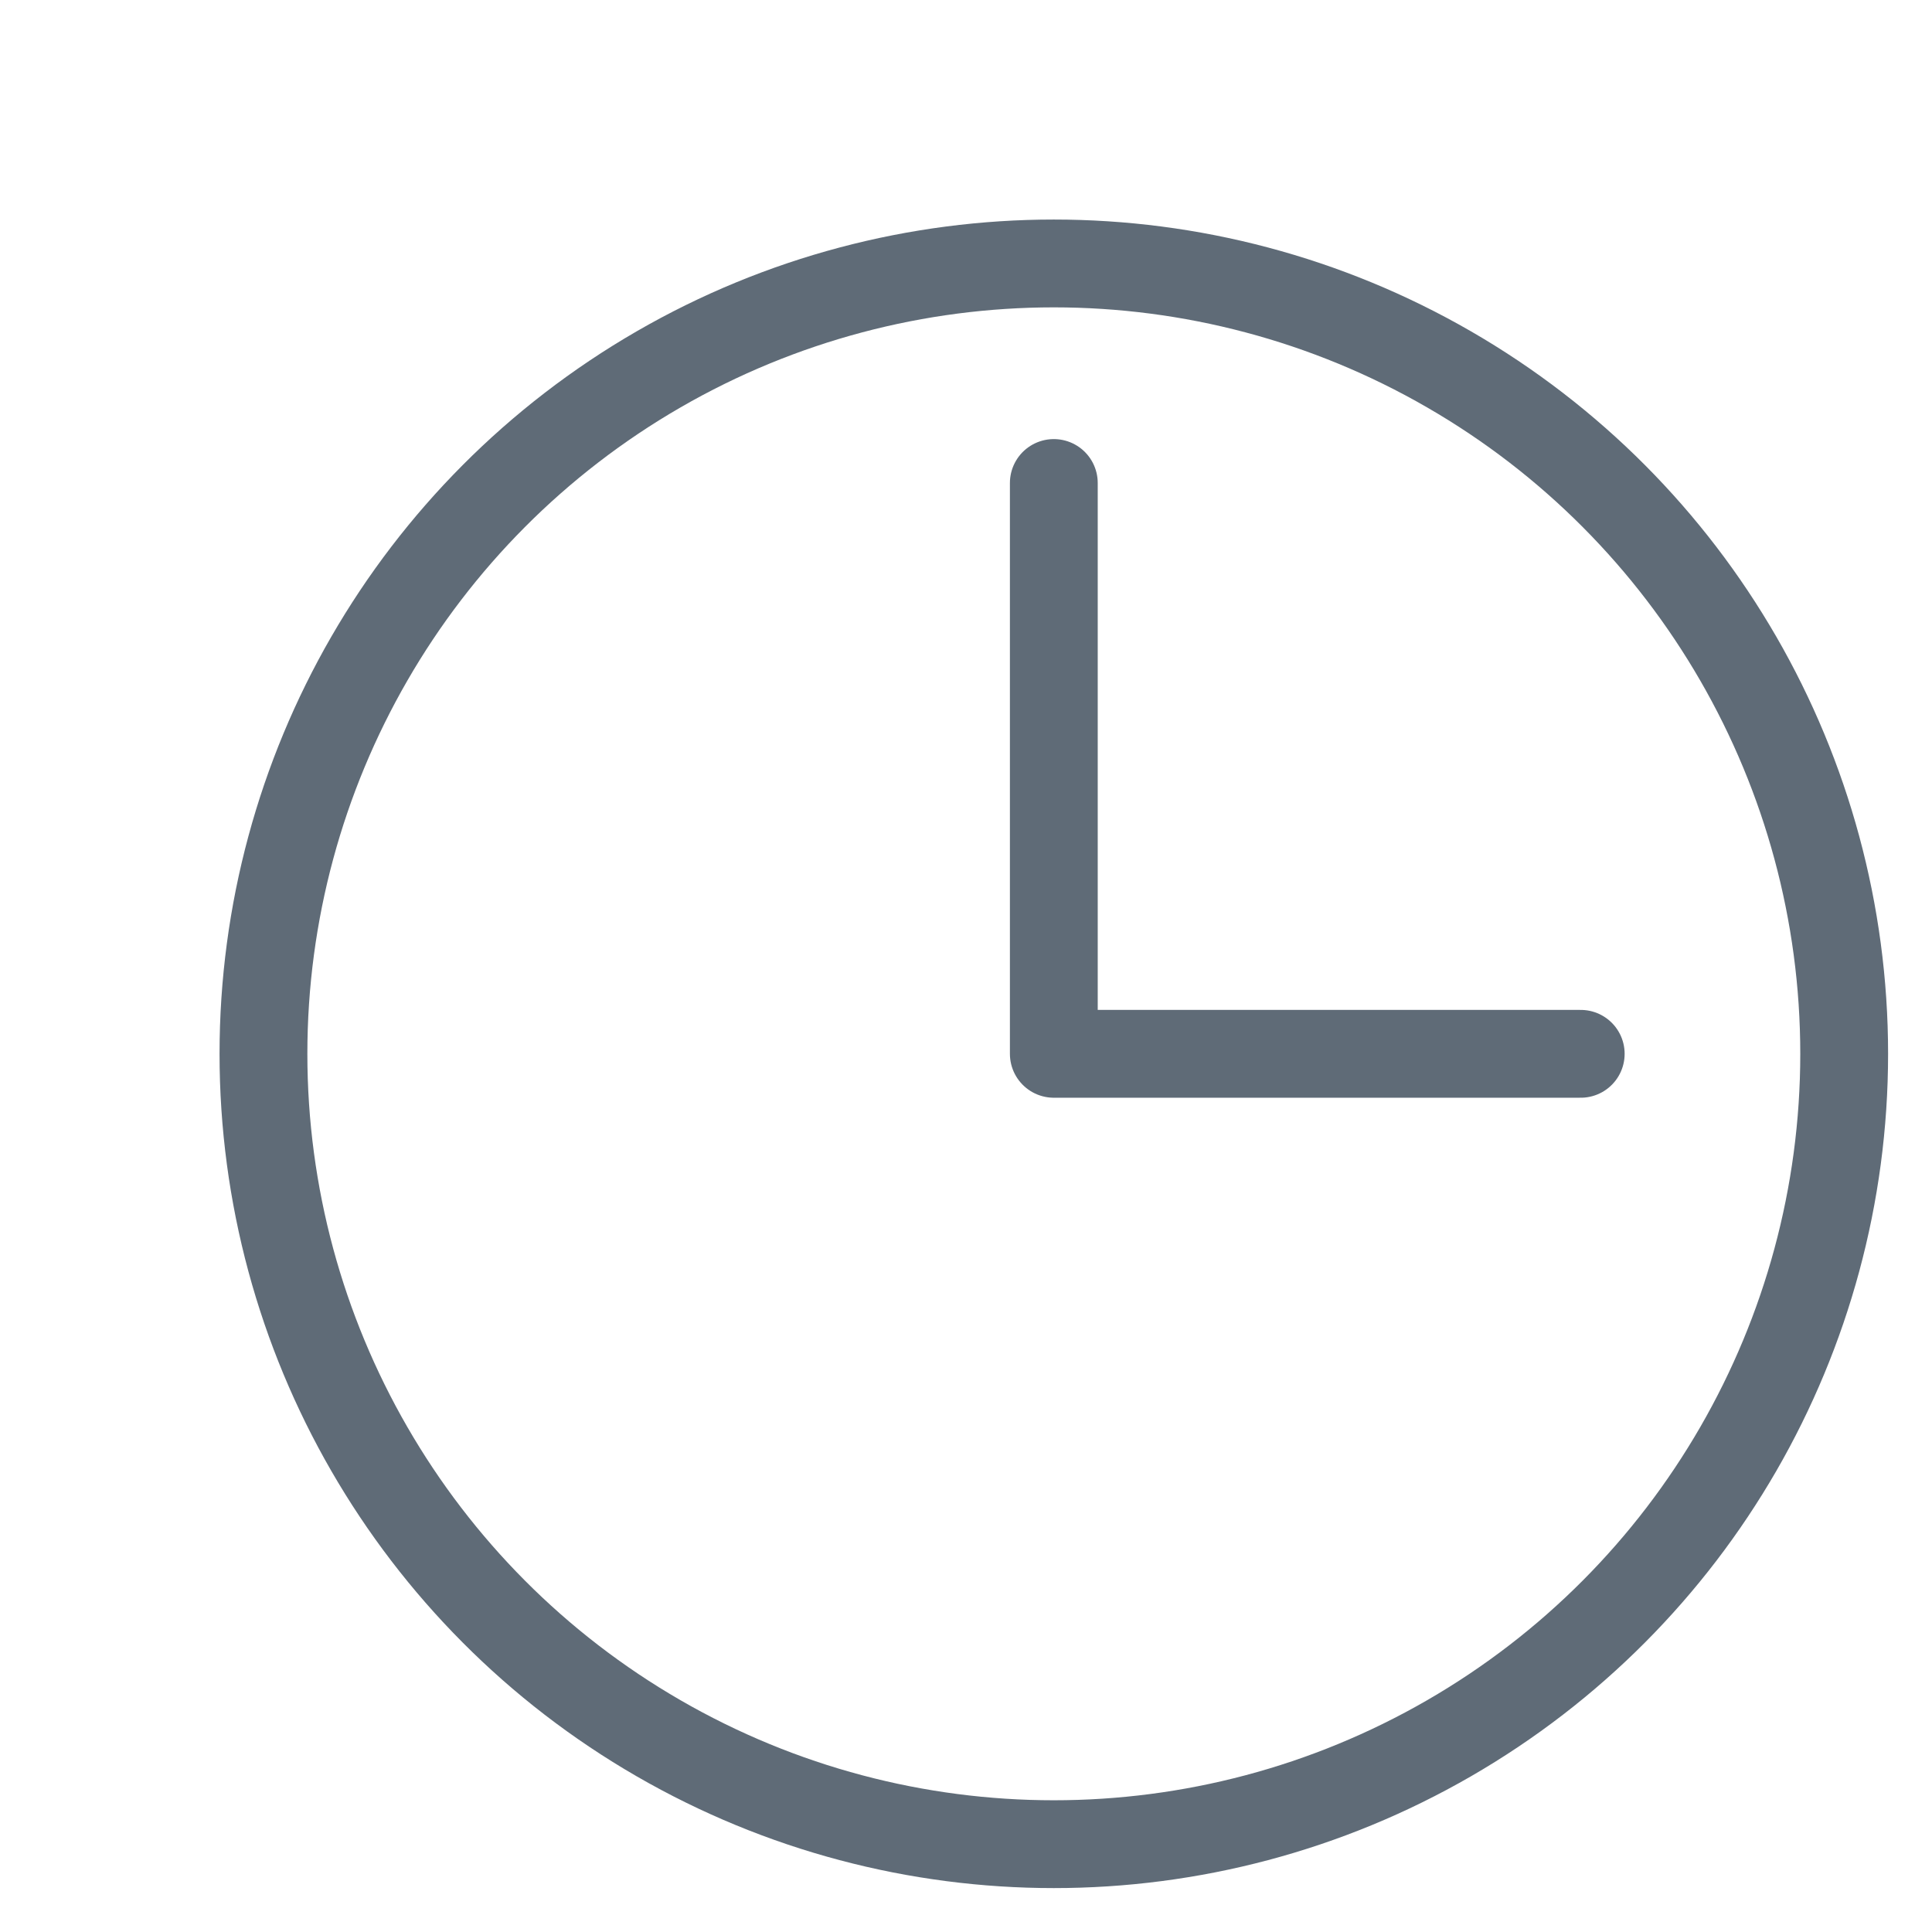 <?xml version="1.0" encoding="utf-8"?><!-- Uploaded to: SVG Repo, www.svgrepo.com, Generator: SVG Repo Mixer Tools -->
<svg width="800px" height="800px" viewBox="0 0 22 22" fill="none" xmlns="http://www.w3.org/2000/svg">
<rect width="22" height="22" fill="white"/>
<circle cx="12" cy="12" r="9" stroke="#5F6B77" stroke-linecap="round" stroke-linejoin="round"/>
<path d="M12 5.5V12H18" stroke="#5F6B77" stroke-linecap="round" stroke-linejoin="round"/>
</svg>